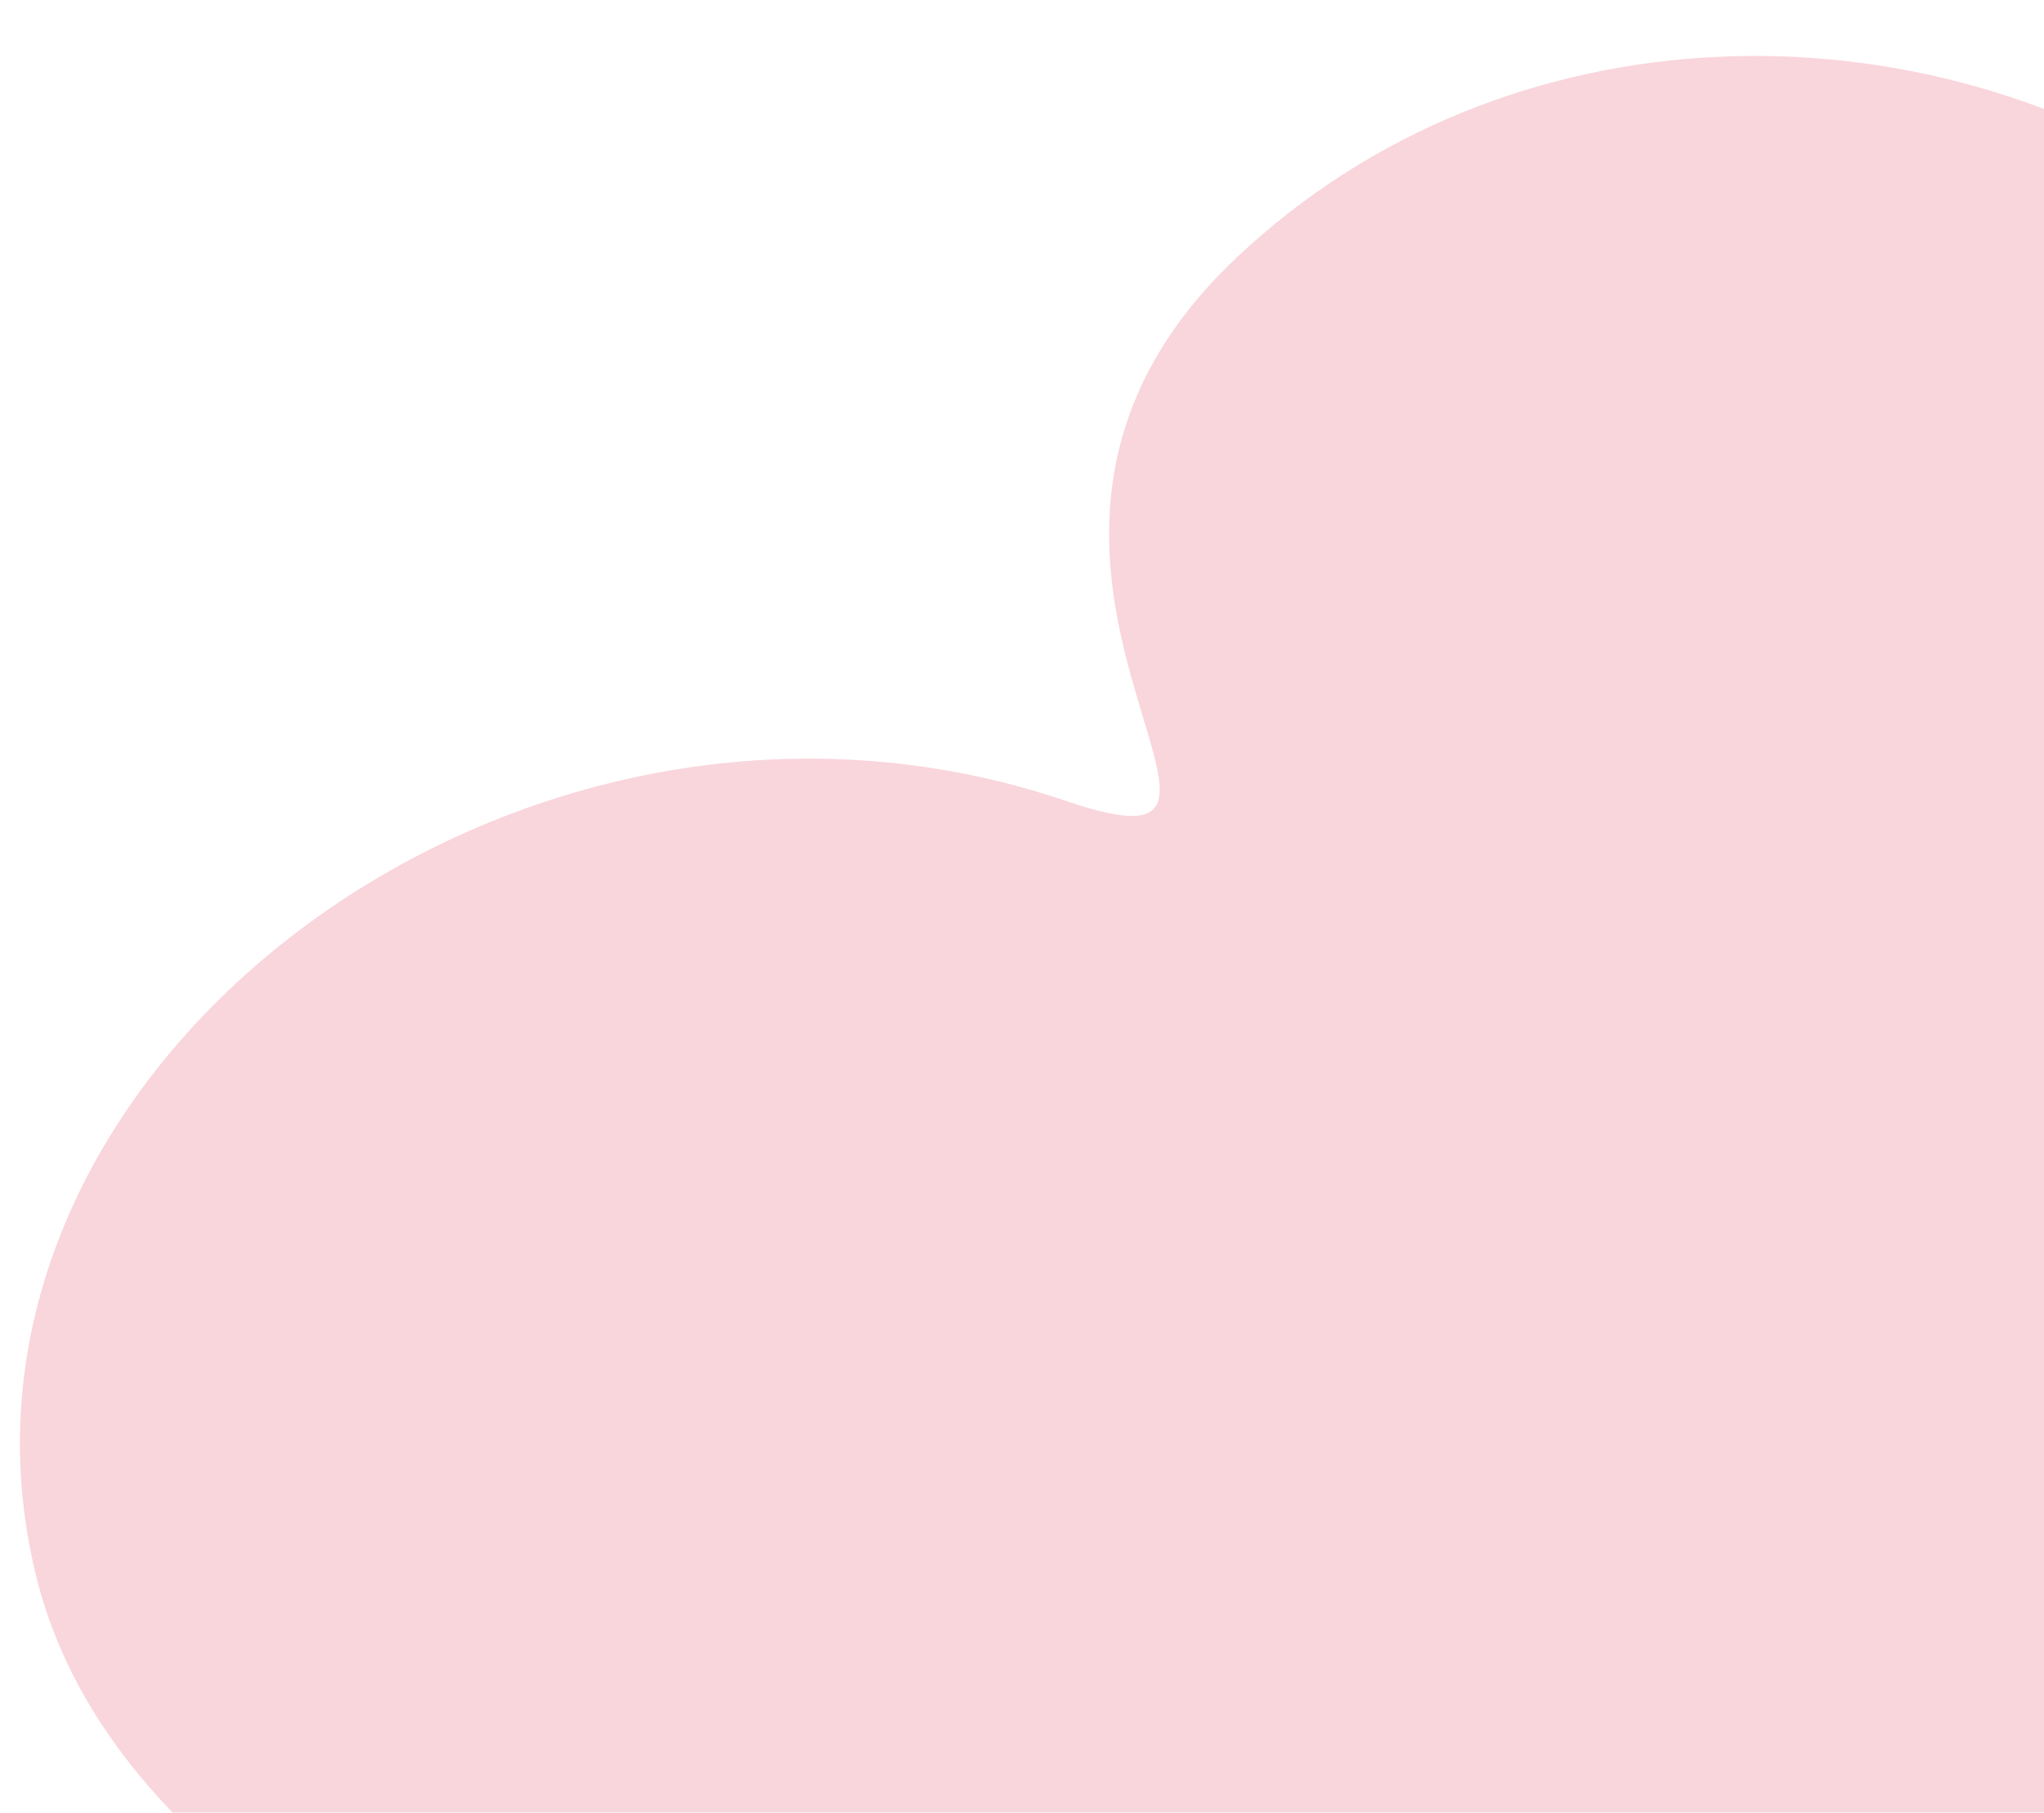 <svg width="301" height="267" viewBox="0 0 301 267" fill="none" xmlns="http://www.w3.org/2000/svg">
<g opacity="0.5" filter="url(#filter0_i_5030_18288)">
<path d="M3.344 224.233C25.953 315.833 237.545 331.818 244.905 333.614C350.253 355.685 291.589 333.631 353.625 192.748C426.221 27.882 259.97 -45.568 180.046 30C133.29 74.207 193.763 123.193 155.046 110C74.41 82.523 -14.952 150.105 3.344 224.233Z" fill="#F4ACBA"/>
</g>
<defs>
<filter id="filter0_i_5030_18288" x="0.936" y="0.244" width="372.605" height="344.746" filterUnits="userSpaceOnUse" color-interpolation-filters="sRGB">
<feFlood flood-opacity="0" result="BackgroundImageFix"/>
<feBlend mode="normal" in="SourceGraphic" in2="BackgroundImageFix" result="shape"/>
<feColorMatrix in="SourceAlpha" type="matrix" values="0 0 0 0 0 0 0 0 0 0 0 0 0 0 0 0 0 0 127 0" result="hardAlpha"/>
<feOffset dx="2" dy="8"/>
<feGaussianBlur stdDeviation="2"/>
<feComposite in2="hardAlpha" operator="arithmetic" k2="-1" k3="1"/>
<feColorMatrix type="matrix" values="0 0 0 0 0.957 0 0 0 0 0.675 0 0 0 0 0.729 0 0 0 1 0"/>
<feBlend mode="multiply" in2="shape" result="effect1_innerShadow_5030_18288"/>
</filter>
</defs>
</svg>

